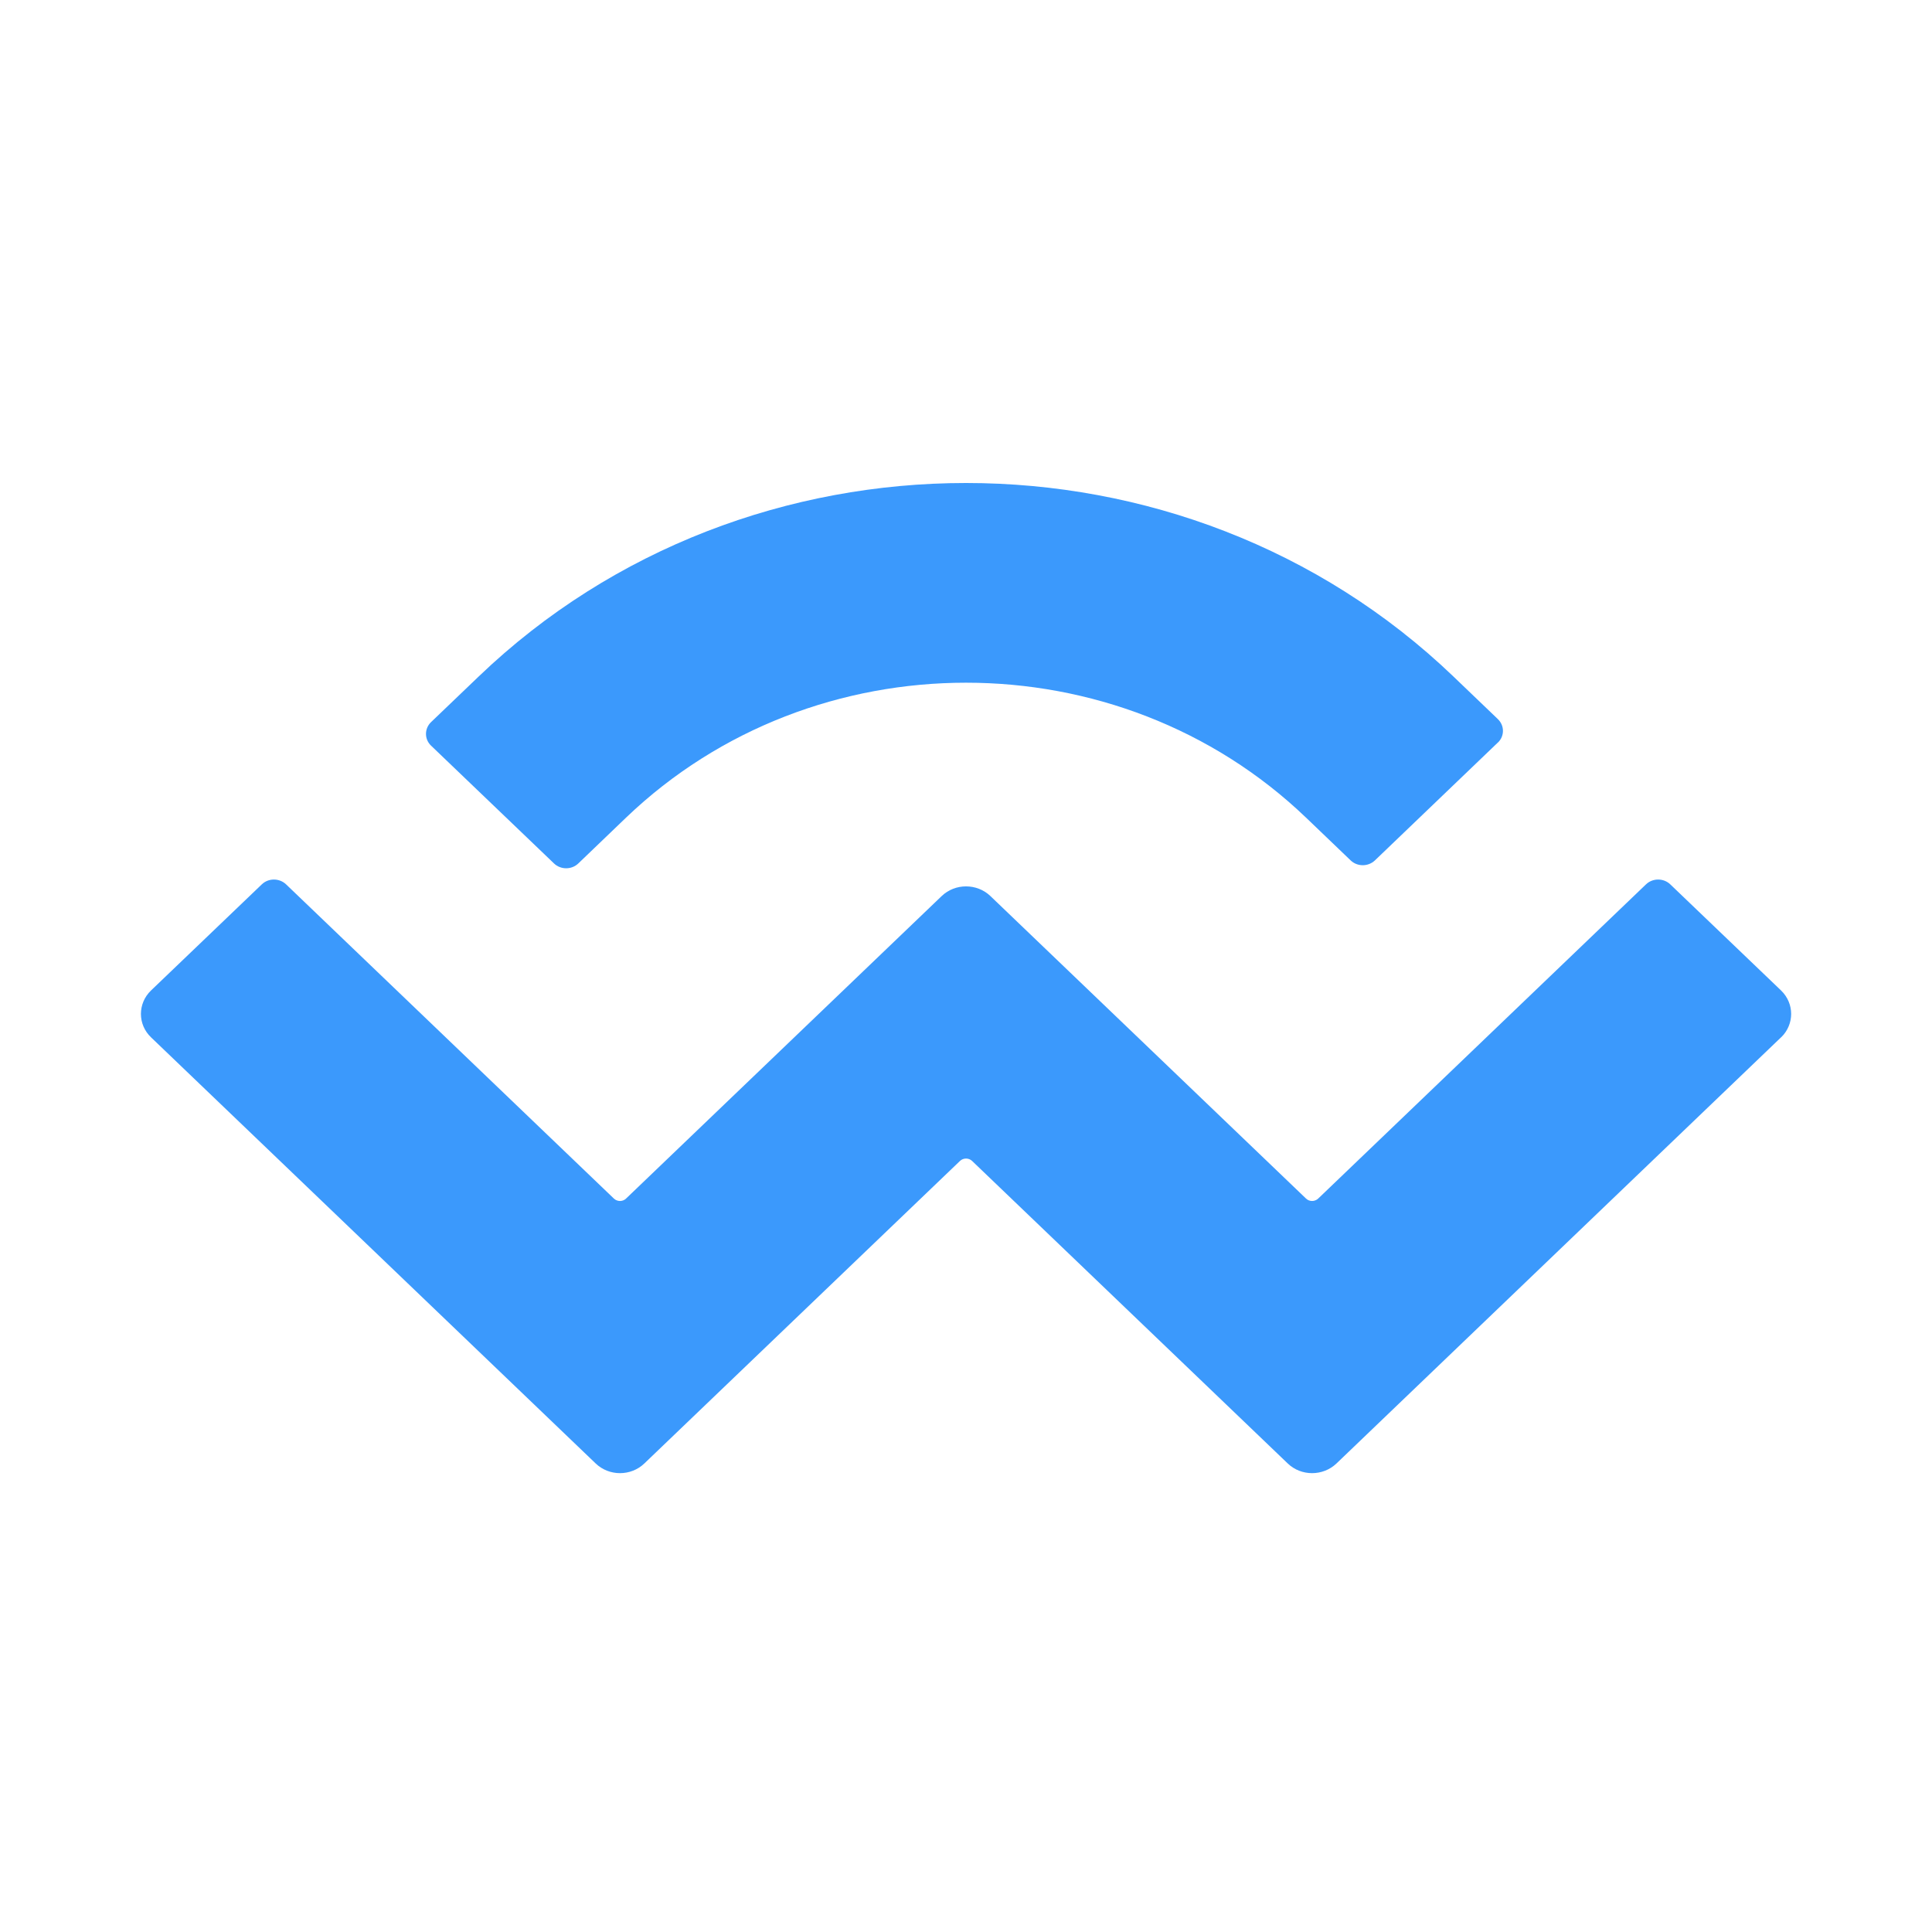 <svg width="32" height="32" viewBox="0 0 24 24" fill="none" xmlns="http://www.w3.org/2000/svg">
  <path d="M5.947 8.403C9.29 5.199 14.711 5.199 18.054 8.403L18.607 8.933C18.691 9.014 18.691 9.144 18.608 9.224C18.608 9.224 18.608 9.224 18.607 9.224L17.08 10.688C16.996 10.768 16.861 10.768 16.778 10.688L16.224 10.157C13.891 7.922 10.11 7.922 7.777 10.157L7.184 10.726C7.101 10.806 6.965 10.806 6.882 10.726L5.354 9.262C5.271 9.182 5.271 9.052 5.354 8.971C5.354 8.971 5.354 8.971 5.354 8.971L5.947 8.403ZM20.749 10.986L22.125 12.304C22.292 12.465 22.292 12.725 22.126 12.886C22.125 12.886 22.125 12.886 22.125 12.886L16.602 18.18C16.434 18.34 16.164 18.34 15.997 18.18L12.076 14.422C12.034 14.382 11.967 14.382 11.925 14.422L8.004 18.18C7.837 18.34 7.567 18.34 7.4 18.18L1.876 12.886C1.709 12.726 1.709 12.466 1.875 12.305C1.876 12.305 1.876 12.305 1.876 12.304L3.252 10.986C3.335 10.906 3.47 10.906 3.554 10.986L7.626 14.889C7.668 14.929 7.736 14.929 7.777 14.889L11.698 11.131C11.865 10.971 12.136 10.971 12.303 11.131L16.224 14.889C16.265 14.929 16.333 14.929 16.375 14.889L20.447 10.986C20.53 10.906 20.666 10.906 20.749 10.986Z" fill="#3B99FC"/>
</svg>
